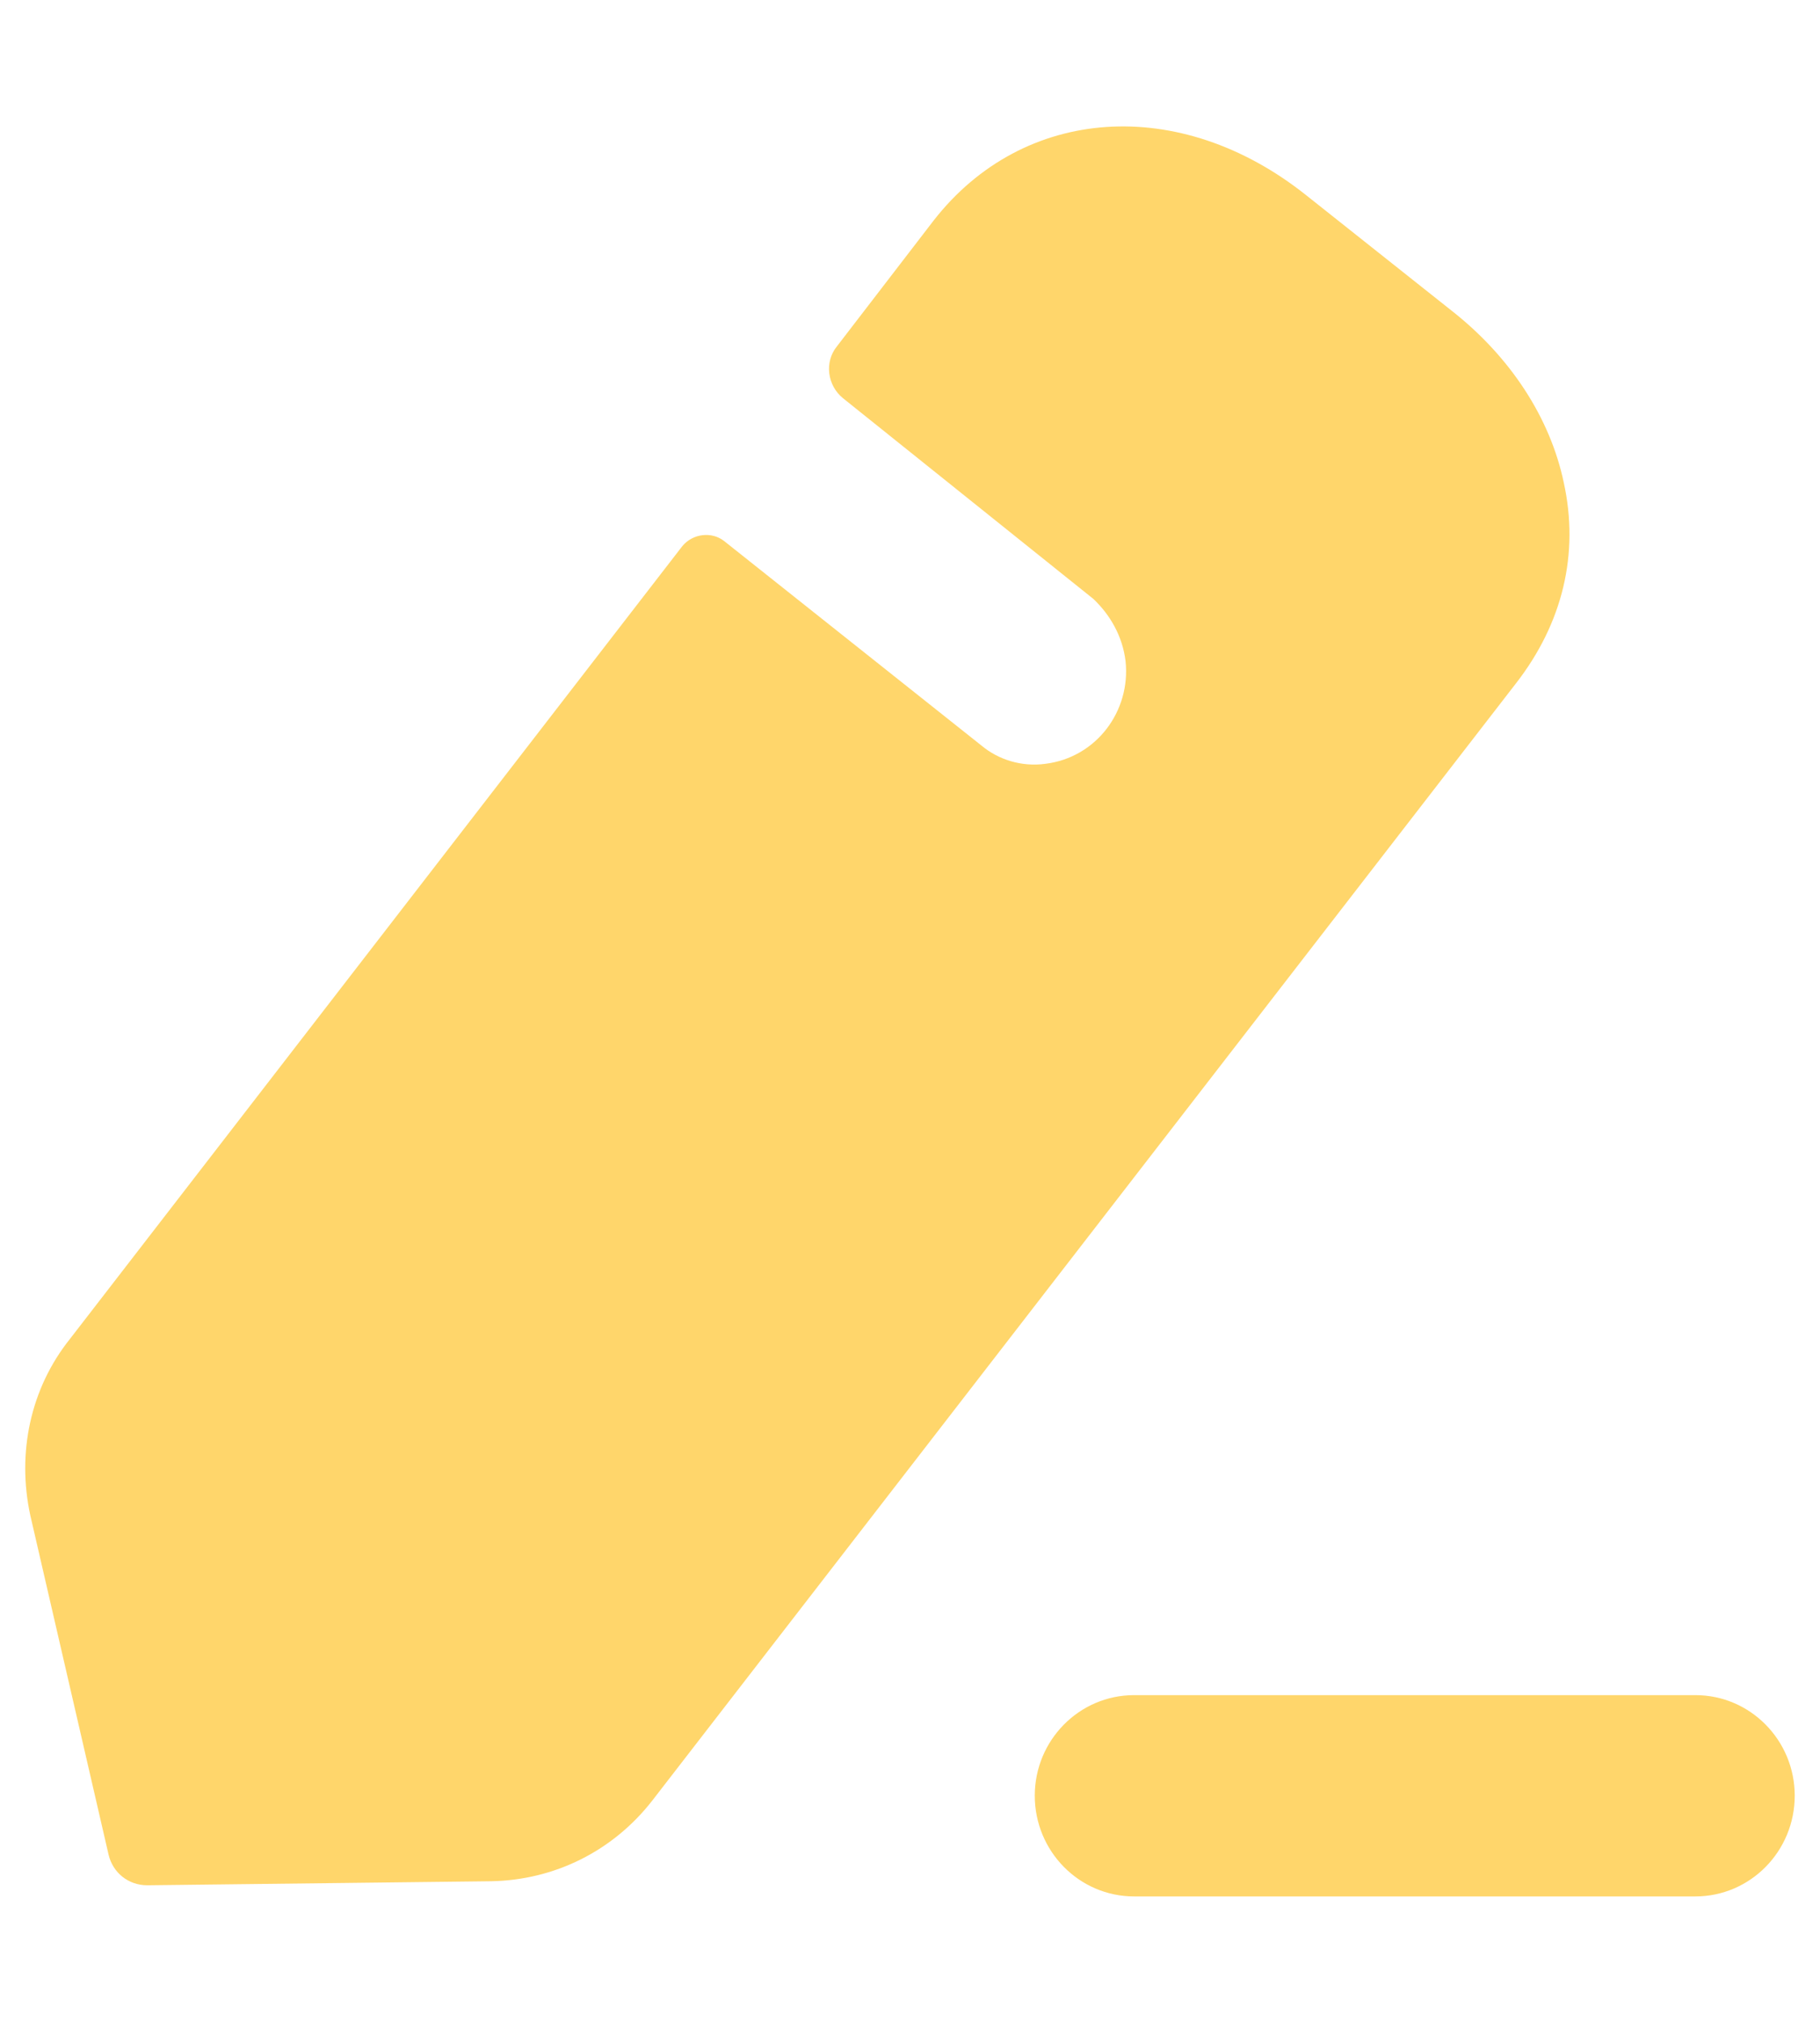 <svg width="9" height="10" viewBox="0 0 9 10" fill="none" xmlns="http://www.w3.org/2000/svg">
<path fill-rule="evenodd" clip-rule="evenodd" d="M3.225 8.902L7.496 3.379C7.728 3.081 7.81 2.737 7.733 2.386C7.666 2.067 7.47 1.764 7.176 1.534L6.459 0.965C5.835 0.468 5.061 0.521 4.617 1.09L4.138 1.713C4.076 1.79 4.091 1.905 4.168 1.968C4.168 1.968 5.381 2.94 5.407 2.961C5.489 3.039 5.551 3.144 5.566 3.269C5.592 3.515 5.422 3.745 5.169 3.776C5.051 3.792 4.937 3.755 4.855 3.687L3.58 2.674C3.519 2.627 3.426 2.637 3.374 2.7L0.346 6.619C0.15 6.864 0.083 7.183 0.15 7.492L0.537 9.169C0.558 9.258 0.635 9.32 0.728 9.32L2.43 9.3C2.74 9.294 3.029 9.153 3.225 8.902ZM5.608 8.38H8.384C8.655 8.38 8.875 8.603 8.875 8.877C8.875 9.152 8.655 9.375 8.384 9.375H5.608C5.337 9.375 5.117 9.152 5.117 8.877C5.117 8.603 5.337 8.38 5.608 8.38Z" fill="#FFD66B"/>
</svg>
